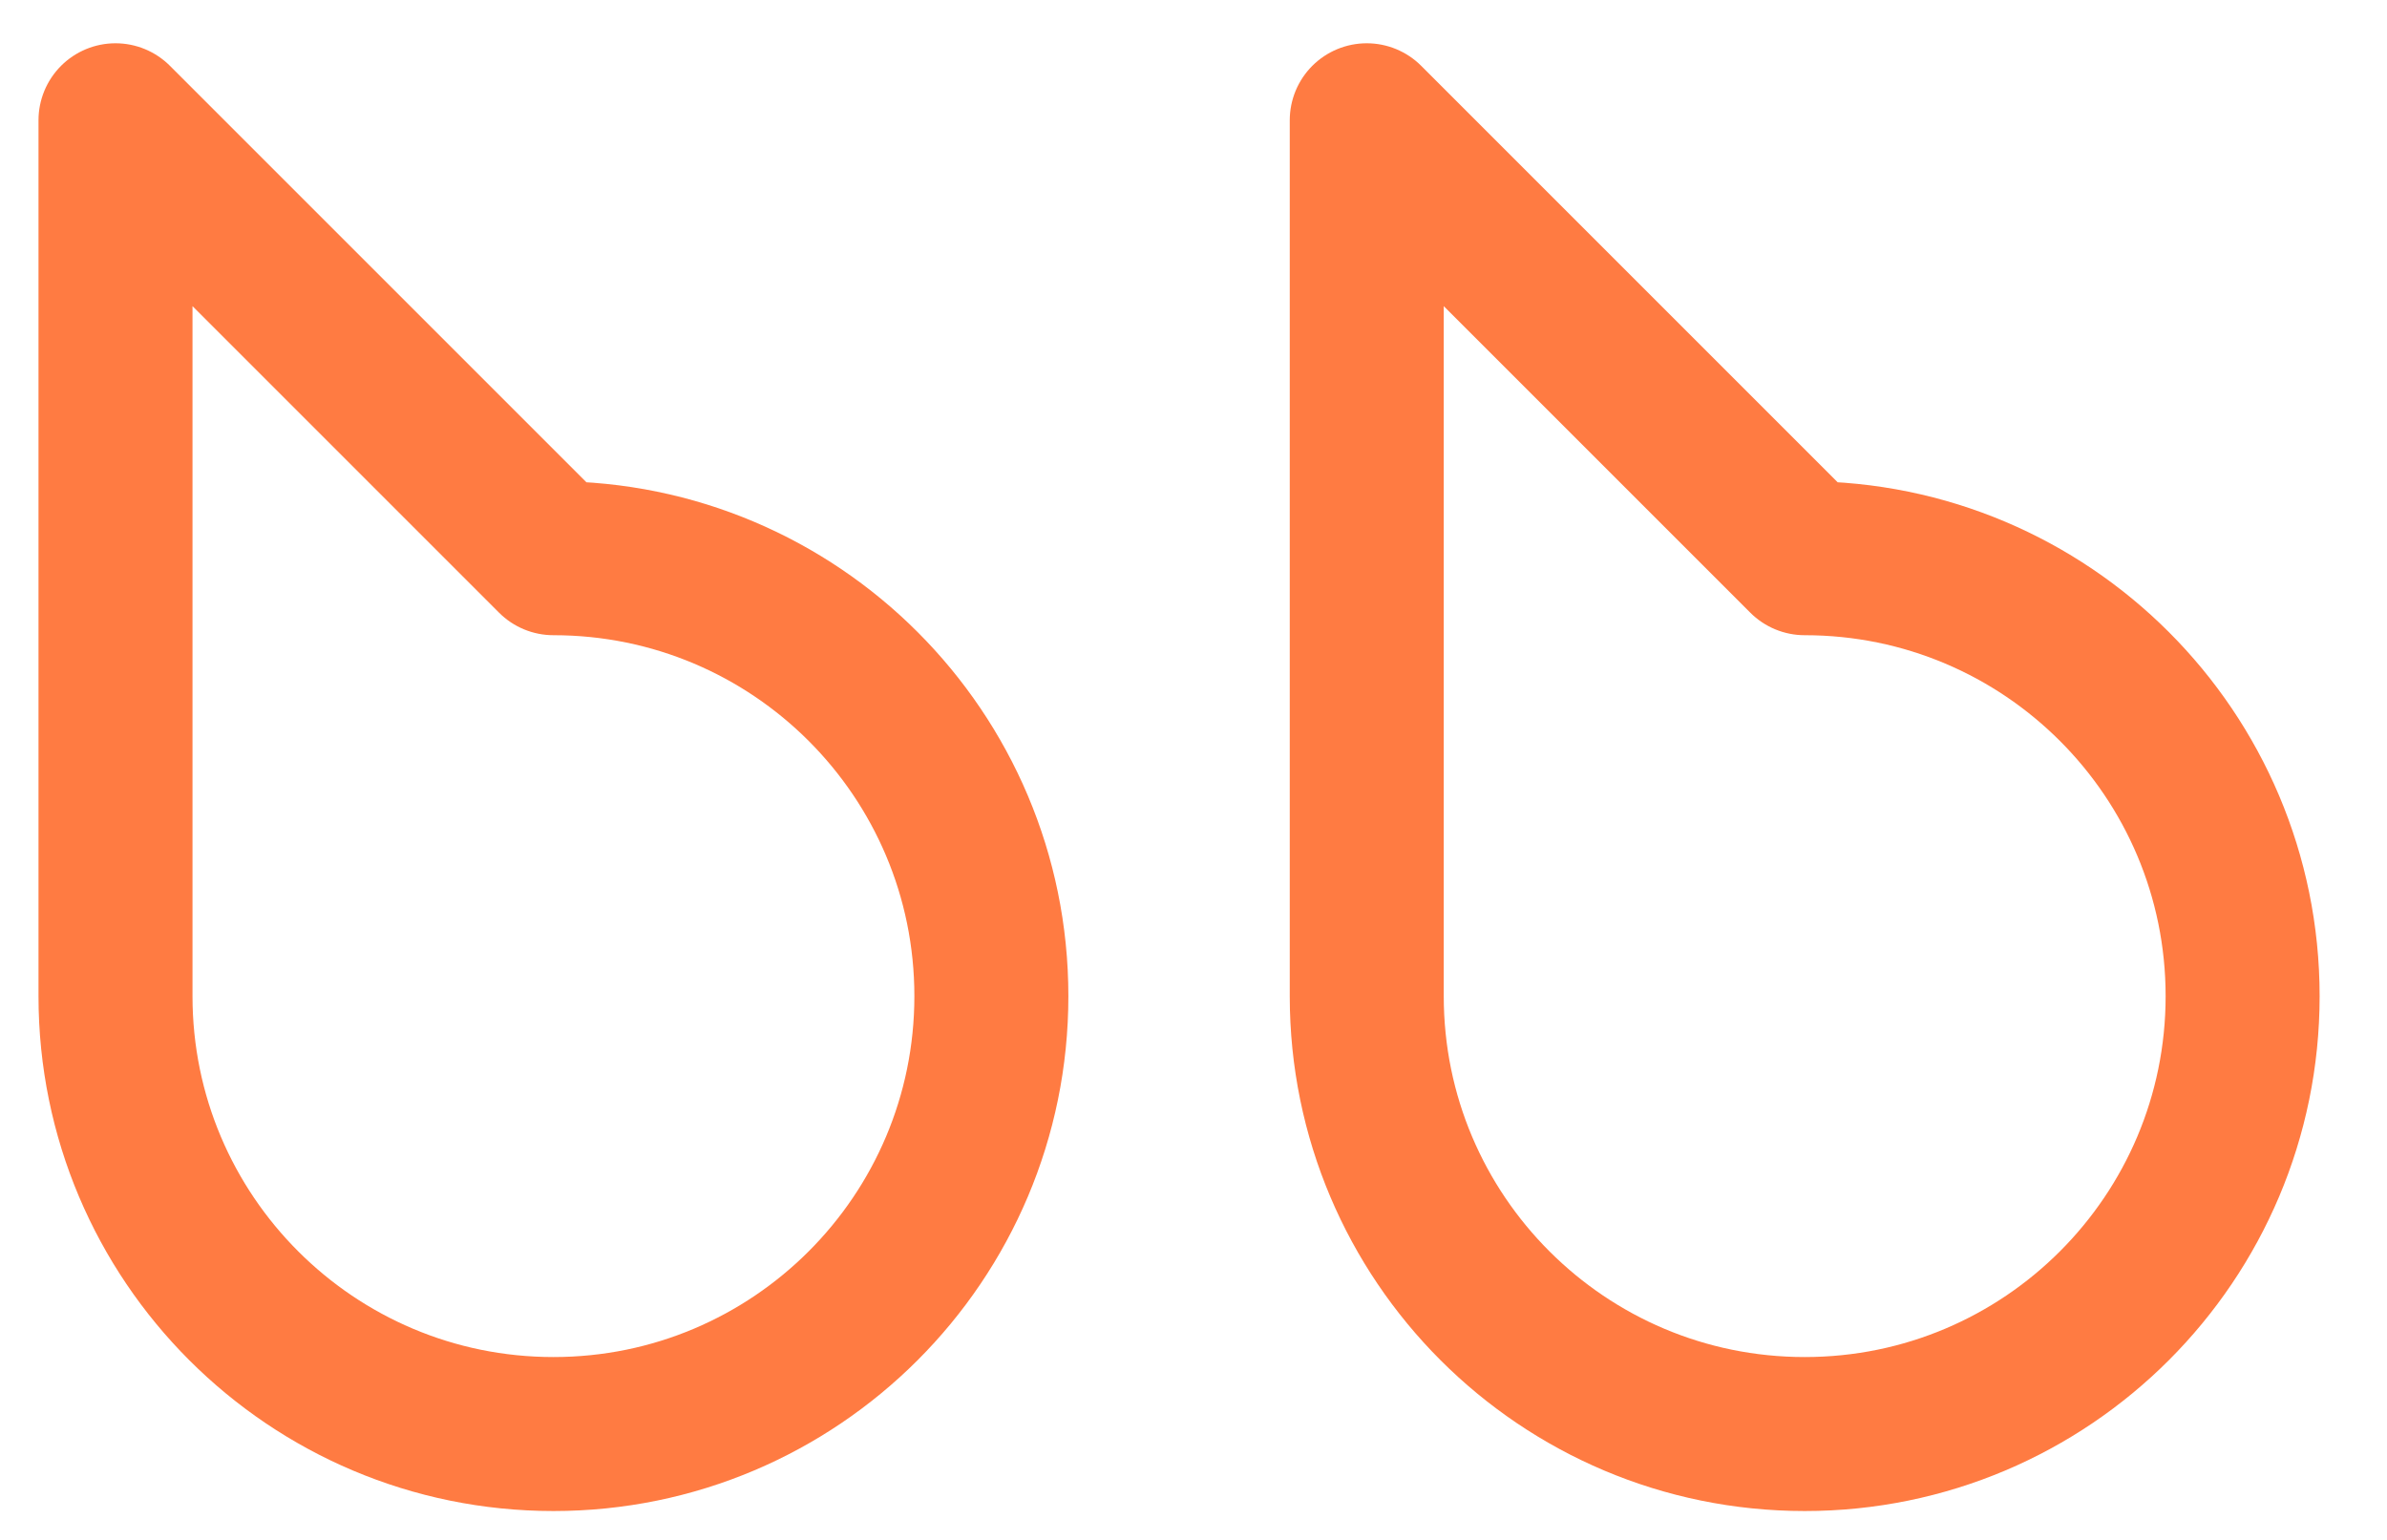 <svg width="31" height="20" viewBox="0 0 31 20" fill="none" xmlns="http://www.w3.org/2000/svg">
<path d="M29.125 12.938C29.125 9.796 26.579 7.25 23.438 7.25L17.75 1.562V12.938C17.75 16.079 20.296 18.625 23.438 18.625C26.579 18.625 29.125 16.079 29.125 12.938Z" stroke="#FF7B42" stroke-width="2" stroke-linejoin="round"/>
<path d="M12.875 12.938C12.875 9.796 10.329 7.25 7.188 7.25L1.5 1.562V12.938C1.5 16.079 4.046 18.625 7.188 18.625C10.329 18.625 12.875 16.079 12.875 12.938Z" stroke="#FF7B42" stroke-width="2" stroke-linejoin="round"/>
</svg>
